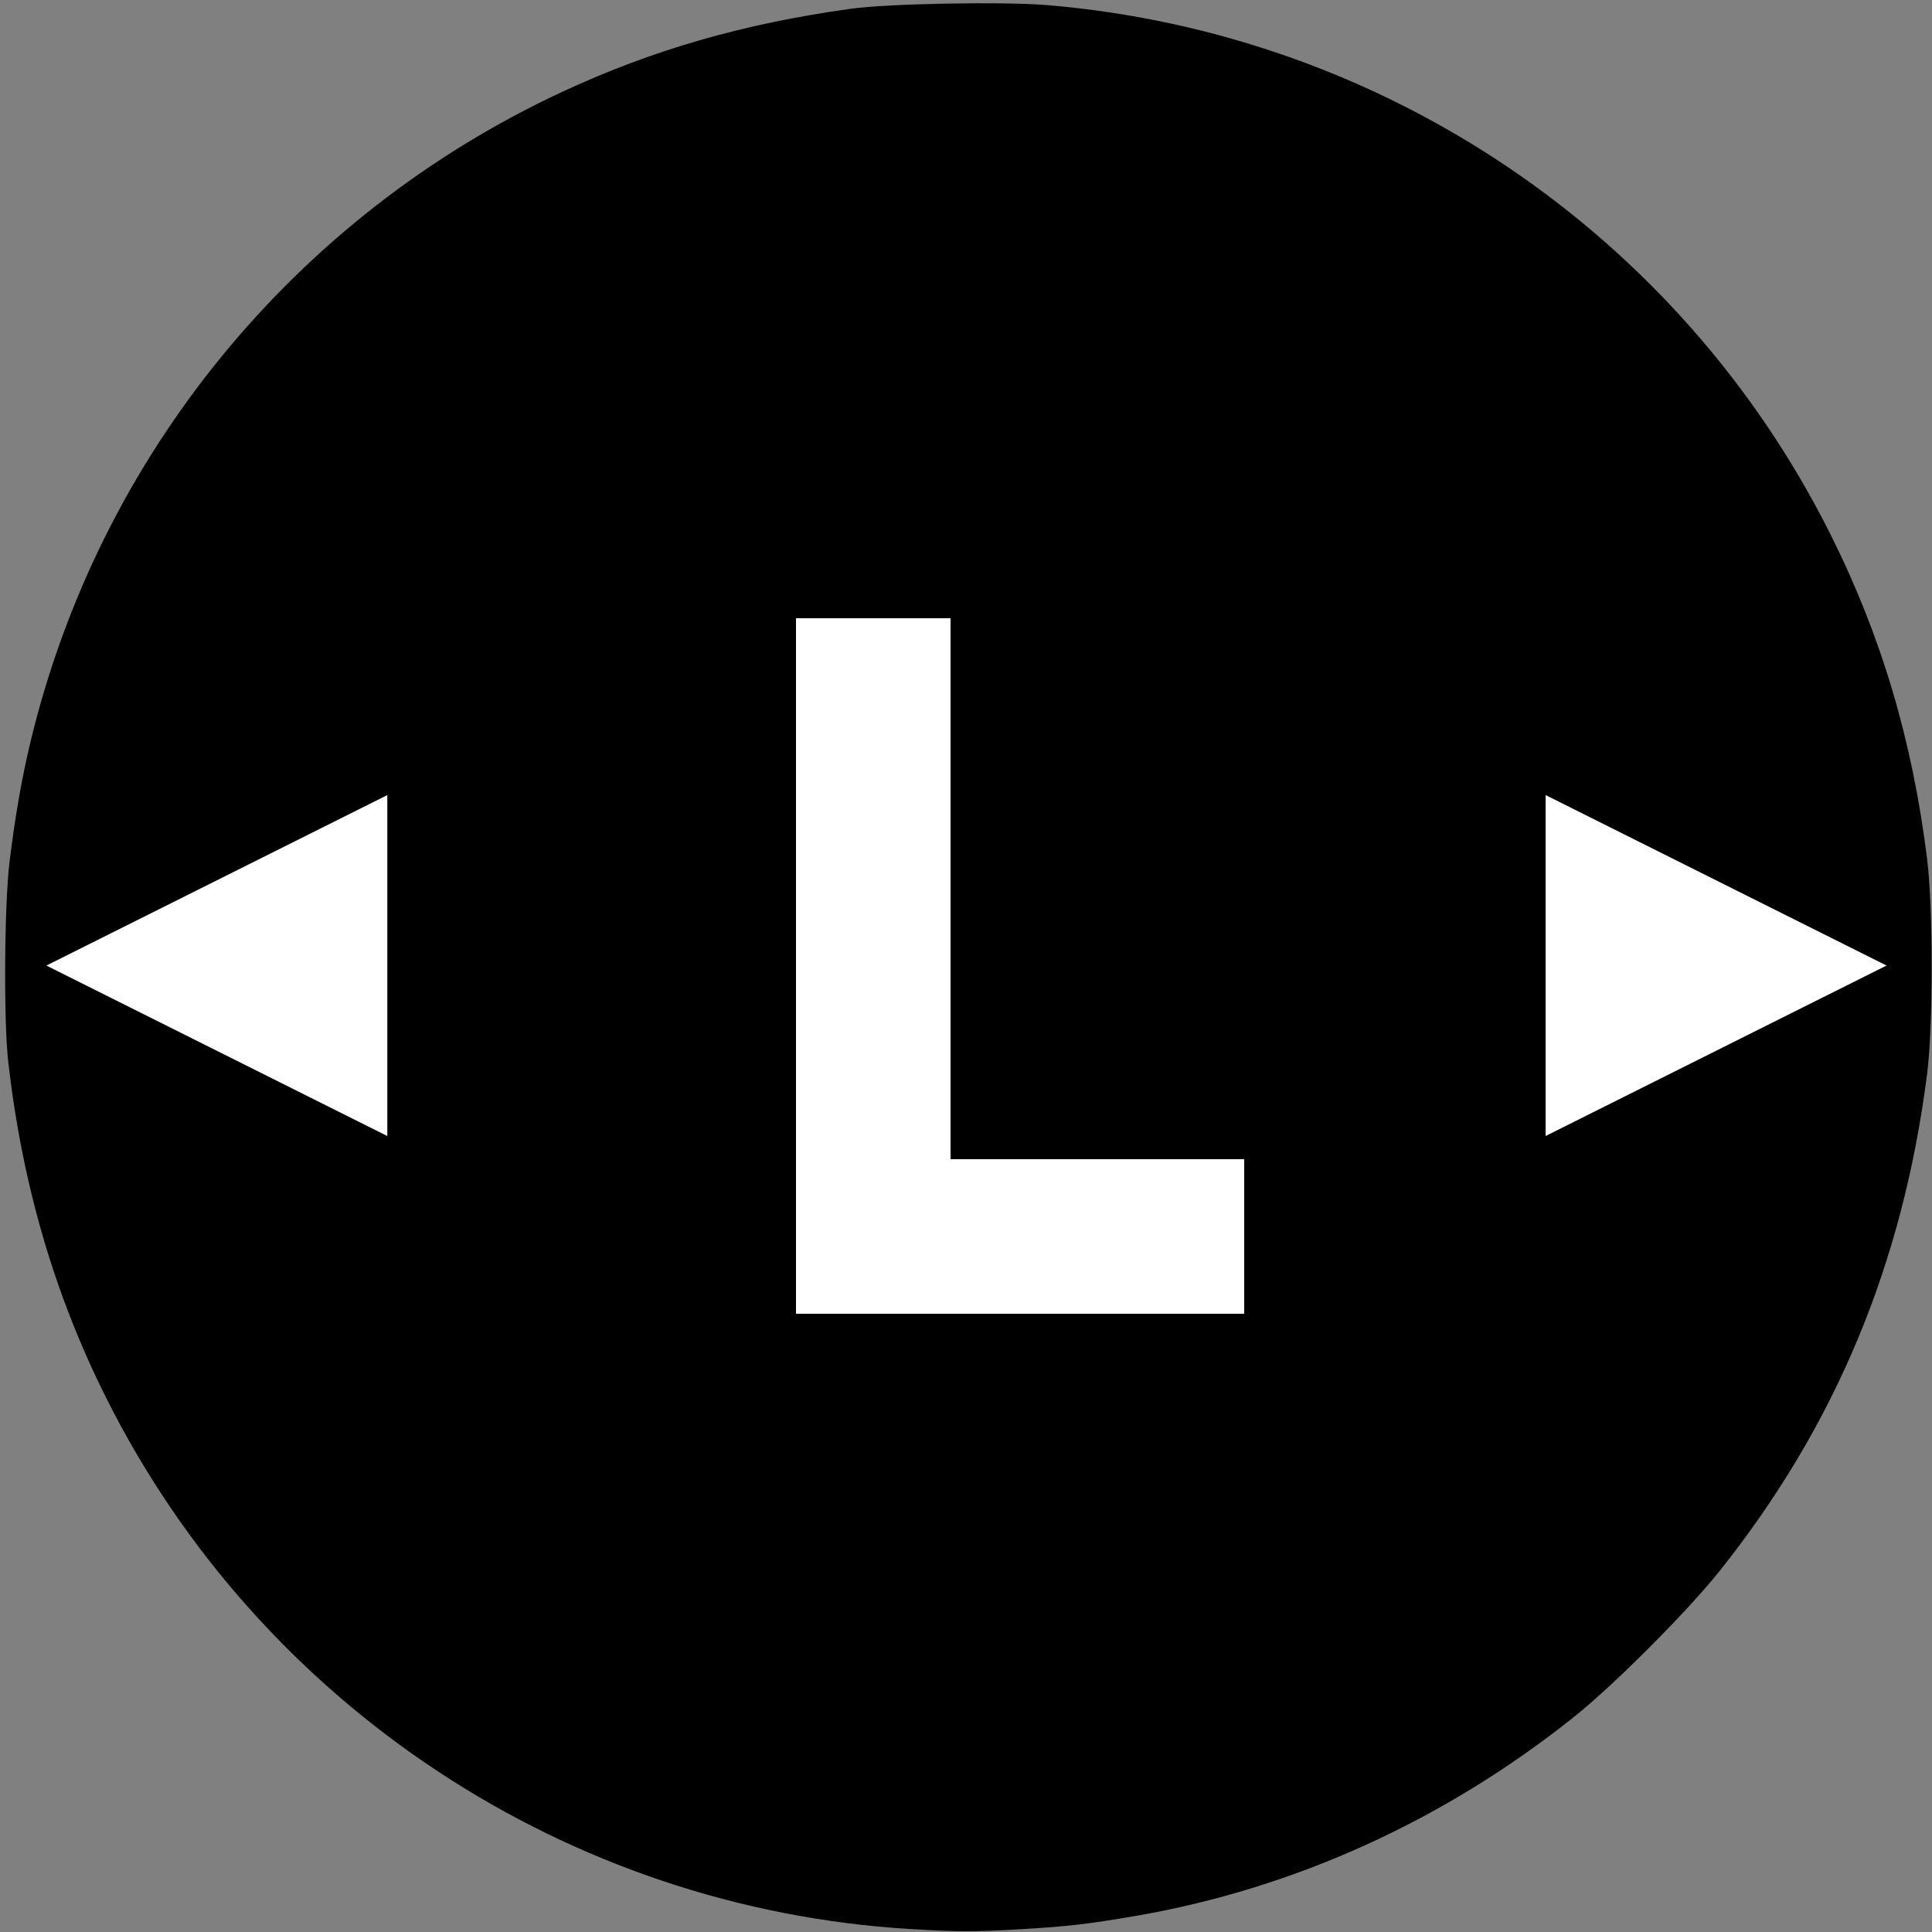 <?xml version="1.0" encoding="UTF-8" standalone="no"?>
<svg
   xmlns:dc="http://purl.org/dc/elements/1.1/"
   xmlns:cc="http://creativecommons.org/ns#"
   xmlns:rdf="http://www.w3.org/1999/02/22-rdf-syntax-ns#"
   xmlns:svg="http://www.w3.org/2000/svg"
   xmlns="http://www.w3.org/2000/svg"
   xmlns:sodipodi="http://sodipodi.sourceforge.net/DTD/sodipodi-0.dtd"
   xmlns:inkscape="http://www.inkscape.org/namespaces/inkscape"
   height="250"
   version="1.1"
   width="250"
   viewBox="0 0 250 250"
   id="svg2"
   inkscape:version="0.91 r13725"
   sodipodi:docname="x_thumb_left_x.svg">
  <rect x="0" y="0" width="250" height="250" fill="#808080" stroke="none"/>
  <defs
     id="defs19">
    <pattern
       y="0"
       x="0"
       height="6"
       width="6"
       patternUnits="userSpaceOnUse"
       id="EMFhbasepattern" />
    <pattern
       y="0"
       x="0"
       height="6"
       width="6"
       patternUnits="userSpaceOnUse"
       id="EMFhbasepattern-7" />
  </defs>
  <sodipodi:namedview
     pagecolor="#ffffff"
     bordercolor="#666666"
     borderopacity="1"
     objecttolerance="10"
     gridtolerance="10"
     guidetolerance="10"
     inkscape:pageopacity="0"
     inkscape:pageshadow="2"
     inkscape:window-width="1920"
     inkscape:window-height="1018"
     id="namedview17"
     showgrid="false"
     inkscape:zoom="2.6700352"
     inkscape:cx="28.47914"
     inkscape:cy="139.25554"
     inkscape:window-x="-8"
     inkscape:window-y="-8"
     inkscape:window-maximized="1"
     inkscape:current-layer="RenderLayer_LineSet" />
  <g
     id="RenderLayer_LineSet"
     inkscape:label="RenderLayer_LineSet"
     inkscape:groupmode="lineset">
    <g
       id="fills"
       inkscape:groupmode="layer"
       inkscape:label="fills" />
    <g
       id="strokes"
       inkscape:groupmode="layer"
       inkscape:label="strokes" />
    <path
       style="fill:#000000;fill-opacity:1;stroke:none;stroke-width:0.1;stroke-miterlimit:4;stroke-dasharray:none;stroke-opacity:1"
       d="M 117.832,249.618 C 73.468,246.967 33.7,220.715 13.756,180.914 7.04,167.512 2.896,153.314 1.073,137.461 0.461,132.144 0.558,117.008 1.239,111.479 1.961,105.619 2.818,100.705 3.927,96.072 12.81,58.972 38.182,27.95 72.798,11.864 84.466,6.442 96.174,3.071 110.052,1.139 114.98,0.452 129.884,0.182 135.657,0.674 179.117,4.379 217.374,30.254 236.846,69.113 c 6.58,13.131 10.618,26.691 12.522,42.052 0.79,6.371 0.786,21.671 -0.006,27.852 -3.159,24.617 -11.872,45.477 -26.842,64.263 -4.166,5.228 -13.638,14.727 -18.796,18.849 -16.744,13.382 -36.188,22.228 -56.639,25.766 -6.227,1.078 -8.965,1.395 -15.093,1.75 -5.901,0.342 -8.055,0.338 -14.16,-0.027 l 0,1e-5 z m -0.622,-92.395 0,-19.917 4.538,0 4.538,0 9.848,19.917 9.848,19.917 9.887,0 c 5.438,0 9.887,-0.075 9.887,-0.168 0,-0.092 -1.32,-2.578 -2.932,-5.524 -1.613,-2.946 -7.071,-13.051 -12.129,-22.456 l -9.197,-17.099 1.931,-1.221 c 4.531,-2.865 9.15,-8.535 11.138,-13.671 1.589,-4.107 2.156,-7.487 2.154,-12.838 -0.003,-8.571 -1.377,-14.26 -4.641,-19.221 -3.029,-4.606 -7.296,-7.764 -13.088,-9.689 -5.8,-1.927 -8.515,-2.165 -25.052,-2.189 l -14.626,-0.022 -0.079,52.048 -0.079,52.048 9.026,0 9.026,0 0,-19.917 0,2e-5 z"
       id="path4201"
       inkscape:connector-curvature="0" />
    <path
       d="m 16.195,67.203 -0.713,1.352 -0.695,1.361 -0.68,1.37 -0.662,1.377 -0.645,1.386 -0.629,1.394 -0.611,1.401 -0.594,1.409 -0.577,1.415 -0.558,1.424 -0.541,1.429 -0.524,1.437 -0.506,1.442 -0.488,1.449 -0.471,1.455 -0.452,1.46 -0.435,1.465 -0.418,1.471 -0.399,1.476 -0.38,1.481 -0.362,1.484 -0.344,1.49 -0.326,1.493 -0.307,1.498 -0.29,1.5 -0.27,1.505 -0.253,1.508 -0.233,1.511 -0.215,1.513 -0.196,1.516 -0.178,1.518 -0.159,1.521 -0.141,1.523 -0.121,1.524 -0.103,1.525 -0.084,1.526 -0.066,1.527 -0.047,1.528 -0.029,1.529 -0.009,1.528 0.009,1.529 0.029,1.528 0.047,1.528 0.066,1.527 0.084,1.526 0.103,1.525 0.121,1.524 0.141,1.523 0.159,1.521 0.178,1.518 0.196,1.516 0.215,1.513 0.233,1.511 0.253,1.508 0.27,1.505 0.29,1.5 0.307,1.498 0.326,1.493 0.344,1.49 0.362,1.484 0.38,1.481 0.399,1.476 0.417,1.471 0.435,1.465 0.453,1.46 0.471,1.455 0.488,1.449 0.506,1.442 0.524,1.437 0.541,1.429 0.558,1.424 0.577,1.415 0.594,1.409 0.611,1.401 0.629,1.394 0.645,1.386 0.662,1.378 0.68,1.369 0.695,1.361 0.713,1.352 0.729,1.344 0.745,1.335 0.762,1.326 0.778,1.316 0.794,1.307 0.81,1.296 0.826,1.287 0.841,1.276 0.857,1.266 0.873,1.255 0.889,1.245 0.903,1.233 0.919,1.222 0.932,1.211 0.948,1.2 0.962,1.187 0.977,1.175 0.991,1.164 1.006,1.152 1.02,1.139 1.033,1.126 1.048,1.114 1.061,1.101 1.074,1.087 1.087,1.074 1.101,1.061 1.114,1.048 1.126,1.033 1.139,1.02 1.152,1.006 1.164,0.991 1.175,0.977 1.187,0.962 1.2,0.948 1.211,0.932 1.222,0.919 1.233,0.904 1.245,0.888 1.255,0.873 1.266,0.857 1.276,0.842 1.287,0.825 1.296,0.81 1.307,0.794 1.316,0.778 1.326,0.762 1.335,0.745 1.344,0.729 1.352,0.713 1.361,0.695 1.37,0.68 1.377,0.662 1.386,0.645 1.394,0.629 1.401,0.611 1.409,0.594 1.415,0.577 1.424,0.559 1.429,0.54 1.437,0.524 1.442,0.506 1.449,0.488 1.455,0.471 1.46,0.453 1.465,0.435 1.471,0.417 1.476,0.399 1.481,0.38 1.484,0.362 1.49,0.344 1.493,0.326 1.498,0.307 1.5,0.29 1.505,0.27 1.508,0.253 1.511,0.233 1.513,0.215 1.516,0.196 1.518,0.178 1.521,0.159 1.523,0.141 1.524,0.121 1.525,0.103 1.526,0.084 1.527,0.066 1.528,0.047 1.529,0.029 1.528,0.008 1.529,-0.008 1.528,-0.029 1.528,-0.047 1.527,-0.066 1.526,-0.084 1.525,-0.103 1.524,-0.121 1.523,-0.141 1.521,-0.159 1.518,-0.178 1.516,-0.196 1.513,-0.215 1.511,-0.233 1.508,-0.253 1.505,-0.27 1.5,-0.29 1.498,-0.307 1.493,-0.326 1.49,-0.344 1.484,-0.362 1.481,-0.38 1.476,-0.399 1.471,-0.417 1.465,-0.435 1.46,-0.453 1.455,-0.471 1.449,-0.488 1.442,-0.506 1.437,-0.524 1.43,-0.541 1.423,-0.558 1.415,-0.577 1.409,-0.594 1.401,-0.611 1.394,-0.629 1.386,-0.645 1.378,-0.662 1.369,-0.68 1.361,-0.695 1.352,-0.713 1.344,-0.729 1.335,-0.745 1.326,-0.762 1.316,-0.778 1.307,-0.794 1.296,-0.81 1.287,-0.826 1.276,-0.841 1.266,-0.857 1.255,-0.873 1.245,-0.889 1.233,-0.903 1.222,-0.919 1.211,-0.932 1.2,-0.948 1.187,-0.962 1.175,-0.977 1.164,-0.991 1.152,-1.006 1.139,-1.02 1.126,-1.033 1.114,-1.048 1.101,-1.061 1.087,-1.074 1.074,-1.087 1.061,-1.101 1.048,-1.114 1.033,-1.126 1.02,-1.139 1.006,-1.152 0.991,-1.164 0.977,-1.175 0.962,-1.187 0.948,-1.2 0.932,-1.211 0.919,-1.222 0.904,-1.233 0.888,-1.245 0.873,-1.255 0.857,-1.266 0.842,-1.276 0.825,-1.287 0.81,-1.296 0.794,-1.307 0.778,-1.316 0.762,-1.326 0.745,-1.335 0.729,-1.344 0.713,-1.352 0.695,-1.361 0.68,-1.37 0.662,-1.378 0.645,-1.385 0.629,-1.394 0.611,-1.401 0.594,-1.409 0.577,-1.415 0.559,-1.424 0.541,-1.429 0.523,-1.437 0.506,-1.443 0.488,-1.448 0.471,-1.455 0.453,-1.46 0.435,-1.465 0.417,-1.471 0.399,-1.476 0.38,-1.481 0.362,-1.484 0.344,-1.49 0.326,-1.494 0.307,-1.497 0.29,-1.5 0.27,-1.505 0.253,-1.508 0.233,-1.511 0.215,-1.513 0.196,-1.516 0.178,-1.519 0.159,-1.52 0.141,-1.523 0.121,-1.524 0.103,-1.525 0.084,-1.526 0.066,-1.527 0.047,-1.528 0.029,-1.529 0.008,-1.528 -0.008,-1.529 -0.029,-1.528 -0.047,-1.528 -0.066,-1.527 -0.084,-1.526 -0.103,-1.525 -0.121,-1.524 -0.141,-1.523 -0.159,-1.521 -0.178,-1.518 -0.196,-1.516 -0.215,-1.513 -0.233,-1.511 -0.253,-1.508 -0.27,-1.505 -0.29,-1.5 -0.307,-1.498 -0.326,-1.493 -0.344,-1.49 -0.362,-1.486 -0.38,-1.48 -0.399,-1.476 -0.418,-1.471 -0.435,-1.465 -0.452,-1.46 -0.471,-1.455 -0.488,-1.449 -0.506,-1.442 -0.524,-1.437 -0.541,-1.43 -0.558,-1.423 -0.577,-1.415 -0.594,-1.409 -0.611,-1.401 -0.629,-1.394 -0.645,-1.386 -0.662,-1.378 -0.68,-1.369 -0.695,-1.361 -0.713,-1.352 -0.729,-1.344 -0.745,-1.335 -0.762,-1.326 -0.778,-1.316 -0.794,-1.307 -0.81,-1.296 -0.826,-1.287 -0.841,-1.276 -0.857,-1.266 -0.873,-1.255 -0.889,-1.245 -0.903,-1.233 -0.919,-1.222 -0.932,-1.211 -0.948,-1.2 -0.962,-1.187 -0.977,-1.175 -0.991,-1.164 -1.006,-1.152 -1.02,-1.139 -1.034,-1.126 -1.046,-1.114 -1.061,-1.101 -1.074,-1.087 -1.087,-1.074 -1.101,-1.061 -1.114,-1.048 -1.126,-1.033 -1.139,-1.02 -1.152,-1.006 -1.164,-0.991 -1.175,-0.977 -1.188,-0.962 -1.199,-0.948 -1.211,-0.932 -1.222,-0.919 -1.234,-0.904 -1.244,-0.888 -1.255,-0.873 -1.266,-0.857 -1.277,-0.842 -1.286,-0.825 -1.297,-0.81 -1.305,-0.794 -1.316,-0.778 -1.326,-0.762 -1.335,-0.745 -1.344,-0.729 -1.352,-0.713 -1.361,-0.695 -1.37,-0.68 -1.378,-0.662 -1.385,-0.645 -1.394,-0.629 -1.401,-0.611 -1.409,-0.594 -1.415,-0.577 -1.424,-0.559 -1.429,-0.54 -1.437,-0.524 -1.443,-0.506 -1.448,-0.488 -1.455,-0.471 -1.46,-0.453 -1.465,-0.435 -1.471,-0.417 -1.476,-0.399 -1.481,-0.38 -1.484,-0.362 -1.49,-0.344 -1.494,-0.326 -1.497,-0.307 -1.5,-0.29 -1.505,-0.27 -1.508,-0.253 -1.511,-0.233 -1.513,-0.215 -1.516,-0.196 -1.519,-0.178 -1.52,-0.159 -1.523,-0.141 -1.524,-0.121 -1.525,-0.103 -1.526,-0.084 -1.527,-0.066 -1.528,-0.047 -1.529,-0.029 -1.528,-0.009 -1.529,0.009 -1.528,0.029 -1.528,0.047 -1.527,0.066 -1.526,0.084 -1.525,0.103 -1.524,0.121 -1.523,0.141 -1.521,0.159 -1.518,0.178 -1.516,0.196 -1.513,0.215 -1.511,0.233 -1.508,0.253 -1.505,0.27 -1.5,0.29 -1.498,0.307 -1.493,0.326 -1.49,0.344 -1.484,0.362 -1.481,0.38 -1.476,0.399 -1.471,0.418 -1.465,0.435 -1.46,0.452 -1.455,0.471 -1.449,0.488 -1.442,0.506 -1.437,0.524 -1.429,0.541 -1.424,0.558 -1.415,0.577 -1.409,0.594 -1.401,0.611 -1.394,0.629 -1.386,0.645 -1.378,0.662 -1.369,0.68 -1.361,0.695 -1.352,0.713 -1.344,0.729 -1.335,0.745 -1.326,0.762 -1.316,0.778 -1.307,0.794 -1.296,0.81 -1.287,0.826 -1.276,0.841 -1.266,0.857 -1.255,0.873 -1.245,0.889 -1.233,0.903 -1.222,0.919 -1.211,0.932 -1.2,0.948 -1.187,0.962 -1.175,0.977 -1.164,0.991 -1.152,1.006 -1.139,1.02 -1.126,1.033 -1.114,1.048 -1.101,1.061 -1.087,1.074 -1.074,1.087 -1.061,1.101 -1.048,1.114 -1.033,1.126 -1.02,1.139 -1.006,1.152 -0.991,1.164 -0.977,1.175 -0.962,1.187 -0.948,1.2 -0.932,1.211 -0.919,1.222 -0.903,1.233 -0.889,1.245 -0.873,1.255 -0.857,1.266 -0.841,1.276 -0.826,1.287 -0.81,1.296 -0.794,1.307 -0.778,1.316 -0.762,1.326 -0.745,1.335 -0.729,1.344"
       id="path13"
       inkscape:connector-curvature="0"
       style="fill:none;stroke:#0c0c0c;stroke-width:0;stroke-linecap:butt;stroke-linejoin:round;stroke-opacity:1" />
    <path
       d="m 32.07,77.161 0.605,-1.15 0.619,-1.142 0.634,-1.134 0.647,-1.126 0.662,-1.119 0.675,-1.11 0.688,-1.102 0.701,-1.094 0.716,-1.085 0.728,-1.075 0.742,-1.067 0.755,-1.058 0.768,-1.049 0.78,-1.039 0.794,-1.028 0.806,-1.02 0.817,-1.009 0.831,-1 0.842,-0.989 0.856,-0.979 0.866,-0.968 0.878,-0.958 0.89,-0.946 0.903,-0.936 0.912,-0.925 0.925,-0.912 0.936,-0.903 0.946,-0.89 0.958,-0.878 0.968,-0.866 0.979,-0.855 0.989,-0.843 1,-0.831 1.009,-0.817 1.02,-0.806 1.028,-0.794 1.039,-0.78 1.049,-0.768 1.058,-0.755 1.067,-0.742 1.075,-0.728 1.085,-0.716 1.094,-0.701 1.102,-0.688 1.11,-0.675 1.119,-0.662 1.126,-0.647 1.134,-0.634 1.142,-0.619 1.15,-0.605 1.157,-0.591 1.164,-0.578 1.171,-0.563 1.179,-0.549 1.184,-0.534 1.191,-0.519 1.198,-0.505 1.203,-0.489 1.21,-0.475 1.215,-0.46 1.221,-0.444 1.227,-0.431 1.231,-0.416 1.236,-0.4 1.242,-0.385 1.246,-0.37 1.25,-0.354 1.254,-0.339 1.259,-0.324 1.263,-0.308 1.266,-0.293 1.269,-0.277 1.272,-0.261 1.277,-0.245 1.279,-0.23 1.282,-0.214 1.284,-0.198 1.286,-0.183 1.288,-0.166 1.291,-0.151 1.293,-0.135 1.294,-0.119 1.296,-0.103 1.296,-0.088 1.298,-0.071 1.298,-0.056 1.299,-0.039 1.299,-0.023 1.299,-0.009 1.299,0.009 1.299,0.023 1.299,0.039 1.298,0.056 1.298,0.071 1.296,0.088 1.296,0.103 1.294,0.119 1.293,0.135 1.291,0.151 1.288,0.166 1.286,0.183 1.284,0.198 1.282,0.214 1.279,0.23 1.276,0.245 1.273,0.261 1.269,0.277 1.266,0.293 1.263,0.308 1.259,0.324 1.254,0.339 1.25,0.354 1.246,0.37 1.242,0.385 1.236,0.4 1.231,0.416 1.227,0.429 1.22,0.445 1.216,0.46 1.21,0.475 1.203,0.489 1.198,0.505 1.19,0.519 1.185,0.534 1.178,0.549 1.172,0.563 1.164,0.578 1.157,0.591 1.15,0.605 1.141,0.619 1.135,0.634 1.126,0.647 1.119,0.662 1.11,0.675 1.102,0.688 1.093,0.701 1.085,0.715 1.076,0.729 1.067,0.742 1.058,0.755 1.049,0.768 1.039,0.78 1.028,0.794 1.02,0.806 1.009,0.817 1,0.831 0.989,0.842 0.979,0.855 0.968,0.867 0.958,0.878 0.946,0.89 0.936,0.902 0.924,0.913 0.913,0.925 0.903,0.936 0.89,0.946 0.878,0.958 0.866,0.968 0.855,0.979 0.843,0.989 0.83,1 0.818,1.009 0.806,1.02 0.794,1.028 0.78,1.039 0.767,1.049 0.756,1.058 0.742,1.067 0.728,1.075 0.716,1.085 0.701,1.094 0.688,1.102 0.675,1.11 0.662,1.118 0.647,1.127 0.634,1.134 0.619,1.142 0.605,1.15 0.591,1.157 0.578,1.164 0.563,1.171 0.549,1.179 0.534,1.184 0.519,1.191 0.504,1.198 0.49,1.203 0.475,1.21 0.46,1.215 0.444,1.221 0.431,1.227 0.416,1.231 0.4,1.236 0.385,1.242 0.37,1.246 0.354,1.25 0.339,1.254 0.324,1.259 0.308,1.263 0.293,1.266 0.277,1.269 0.261,1.272 0.245,1.277 0.23,1.279 0.214,1.281 0.198,1.284 0.183,1.287 0.166,1.288 0.151,1.291 0.135,1.293 0.119,1.294 0.103,1.295 0.088,1.297 0.071,1.297 0.057,1.299 0.039,1.298 0.025,1.3 0.007,1.299 -0.007,1.299 -0.025,1.299 -0.039,1.299 -0.057,1.298 -0.071,1.298 -0.088,1.296 -0.103,1.296 -0.119,1.294 -0.135,1.293 -0.151,1.291 -0.166,1.288 -0.183,1.286 -0.198,1.284 -0.214,1.282 -0.23,1.279 -0.245,1.276 -0.261,1.273 -0.277,1.269 -0.293,1.266 -0.308,1.263 -0.324,1.259 -0.339,1.254 -0.354,1.25 -0.37,1.246 -0.385,1.242 -0.4,1.236 -0.416,1.231 -0.429,1.227 -0.445,1.22 -0.46,1.216 -0.475,1.21 -0.489,1.203 -0.505,1.198 -0.519,1.19 -0.534,1.185 -0.549,1.179 -0.563,1.171 -0.578,1.164 -0.591,1.157 -0.605,1.15 -0.619,1.142 -0.634,1.134 -0.647,1.126 -0.662,1.119 -0.675,1.11 -0.688,1.102 -0.701,1.094 -0.715,1.085 -0.729,1.075 -0.742,1.067 -0.754,1.058 -0.768,1.049 -0.78,1.039 -0.794,1.028 -0.806,1.02 -0.817,1.009 -0.831,1 -0.842,0.989 -0.855,0.979 -0.867,0.968 -0.878,0.958 -0.89,0.946 -0.903,0.936 -0.912,0.925 -0.925,0.912 -0.936,0.903 -0.946,0.89 -0.958,0.878 -0.968,0.866 -0.979,0.855 -0.989,0.843 -1,0.831 -1.009,0.817 -1.02,0.806 -1.028,0.794 -1.039,0.78 -1.049,0.768 -1.058,0.754 -1.067,0.742 -1.075,0.728 -1.085,0.716 -1.094,0.701 -1.102,0.688 -1.11,0.675 -1.118,0.662 -1.127,0.647 -1.134,0.634 -1.142,0.619 -1.15,0.605 -1.157,0.591 -1.164,0.578 -1.171,0.563 -1.179,0.549 -1.184,0.534 -1.191,0.519 -1.198,0.505 -1.203,0.489 -1.21,0.475 -1.215,0.46 -1.221,0.444 -1.227,0.431 -1.231,0.416 -1.236,0.4 -1.242,0.385 -1.246,0.37 -1.25,0.354 -1.254,0.339 -1.259,0.324 -1.263,0.308 -1.266,0.293 -1.269,0.277 -1.272,0.261 -1.277,0.245 -1.279,0.23 -1.281,0.214 -1.285,0.198 -1.286,0.183 -1.288,0.166 -1.291,0.151 -1.293,0.135 -1.294,0.119 -1.295,0.103 -1.297,0.088 -1.298,0.071 -1.298,0.057 -1.299,0.039 -1.299,0.025 -1.299,0.007 -1.299,-0.007 -1.299,-0.025 -1.299,-0.039 -1.298,-0.057 -1.298,-0.071 -1.296,-0.088 -1.296,-0.103 -1.294,-0.119 -1.293,-0.135 -1.291,-0.151 -1.288,-0.166 -1.286,-0.183 -1.284,-0.198 -1.282,-0.214 -1.279,-0.23 -1.277,-0.245 -1.272,-0.261 -1.269,-0.277 -1.266,-0.293 -1.263,-0.308 -1.259,-0.324 -1.254,-0.339 -1.25,-0.354 -1.246,-0.37 -1.242,-0.385 -1.236,-0.4 -1.231,-0.416 -1.227,-0.429 -1.221,-0.445 -1.215,-0.46 -1.21,-0.475 -1.203,-0.489 -1.198,-0.505 -1.191,-0.519 -1.184,-0.534 -1.179,-0.549 -1.171,-0.563 -1.164,-0.578 -1.157,-0.591 -1.15,-0.605 -1.142,-0.619 -1.134,-0.634 -1.126,-0.647 -1.119,-0.662 -1.11,-0.675 -1.102,-0.688 -1.094,-0.701 -1.085,-0.715 -1.075,-0.729 -1.067,-0.742 -1.058,-0.754 -1.049,-0.768 -1.039,-0.78 -1.028,-0.794 -1.02,-0.806 -1.009,-0.817 -1,-0.831 -0.989,-0.842 -0.979,-0.856 -0.968,-0.866 -0.958,-0.878 -0.946,-0.89 -0.936,-0.903 -0.925,-0.912 -0.912,-0.925 -0.903,-0.936 -0.89,-0.946 -0.878,-0.958 -0.866,-0.968 -0.856,-0.979 -0.842,-0.989 -0.831,-1 -0.817,-1.009 -0.806,-1.02 -0.794,-1.028 -0.78,-1.039 -0.768,-1.049 -0.755,-1.058 -0.742,-1.067 -0.728,-1.075 -0.716,-1.085 -0.701,-1.094 -0.688,-1.102 -0.675,-1.11 -0.662,-1.119 -0.647,-1.126 -0.634,-1.134 -0.619,-1.142 -0.605,-1.15 -0.591,-1.157 -0.578,-1.164 -0.563,-1.171 -0.549,-1.179 -0.534,-1.184 -0.519,-1.191 -0.505,-1.198 -0.489,-1.203 -0.475,-1.21 -0.46,-1.215 -0.444,-1.221 -0.431,-1.227 -0.416,-1.231 -0.4,-1.236 -0.385,-1.242 -0.37,-1.246 -0.354,-1.25 -0.339,-1.254 -0.324,-1.259 -0.308,-1.263 -0.293,-1.266 -0.277,-1.269 -0.261,-1.272 -0.245,-1.277 -0.23,-1.279 -0.214,-1.282 -0.198,-1.284 -0.183,-1.286 -0.166,-1.288 -0.151,-1.291 -0.135,-1.293 -0.119,-1.294 -0.103,-1.296 -0.088,-1.296 -0.071,-1.298 -0.056,-1.298 -0.039,-1.299 -0.023,-1.299 -0.009,-1.299 0.009,-1.299 0.023,-1.299 0.039,-1.299 0.056,-1.298 0.071,-1.298 0.088,-1.296 0.103,-1.296 0.119,-1.294 0.135,-1.293 0.151,-1.291 0.166,-1.288 0.183,-1.286 0.198,-1.284 0.214,-1.282 0.23,-1.279 0.245,-1.277 0.261,-1.272 0.277,-1.269 0.293,-1.266 0.308,-1.263 0.324,-1.259 0.339,-1.254 0.354,-1.25 0.37,-1.246 0.385,-1.242 0.4,-1.236 0.416,-1.231 0.431,-1.227 0.444,-1.221 0.46,-1.215 0.475,-1.21 0.489,-1.203 0.505,-1.198 0.519,-1.191 0.534,-1.184 0.549,-1.179 0.563,-1.171 0.578,-1.164 0.591,-1.157"
       id="path15"
       inkscape:connector-curvature="0"
       style="fill:none;stroke:#0c0c0c;stroke-width:0;stroke-linecap:butt;stroke-linejoin:round;stroke-opacity:1" />
    <rect
       style="fill:#000000;fill-opacity:1;stroke:none"
       id="rect4234"
       width="99.716"
       height="115.178"
       x="75.072"
       y="64.94" />
    <path
       inkscape:connector-curvature="0"
       style="fill:#ffffff;fill-opacity:1;stroke:none;stroke-width:0;stroke-linecap:butt;stroke-linejoin:round;stroke-opacity:1"
       d="m 200,102.882 0,10 0,10 0,10 0,10 0,4.118 8.944,-4.472 8.944,-4.472 8.945,-4.473 8.944,-4.472 8.341,-4.17 -8.945,-4.472 -8.944,-4.472 -8.944,-4.472 -8.945,-4.473 L 200,102.882"
       id="path11-7" />
    <path
       inkscape:connector-curvature="0"
       style="fill:#ffffff;fill-opacity:1;stroke:none;stroke-width:0;stroke-linecap:butt;stroke-linejoin:round;stroke-opacity:1"
       d="m 50.118,147 0,-10 0,-10 0,-10 0,-10 0,-4.118 -8.944,4.472 -8.944,4.472 -8.945,4.473 -8.944,4.472 L 6,124.941 l 8.945,4.472 8.944,4.472 8.944,4.472 8.944,4.473 8.341,4.17"
       id="path11-8" />
    <path
       style="fill:#ffffff;fill-opacity:1;stroke:none"
       d="M 103,80 103,150 l 0,20 20,0 38,0 0,-20 -38,0 0,-70 -20,0 z"
       id="rect4158"
       inkscape:connector-curvature="0" />
  </g>
</svg>
